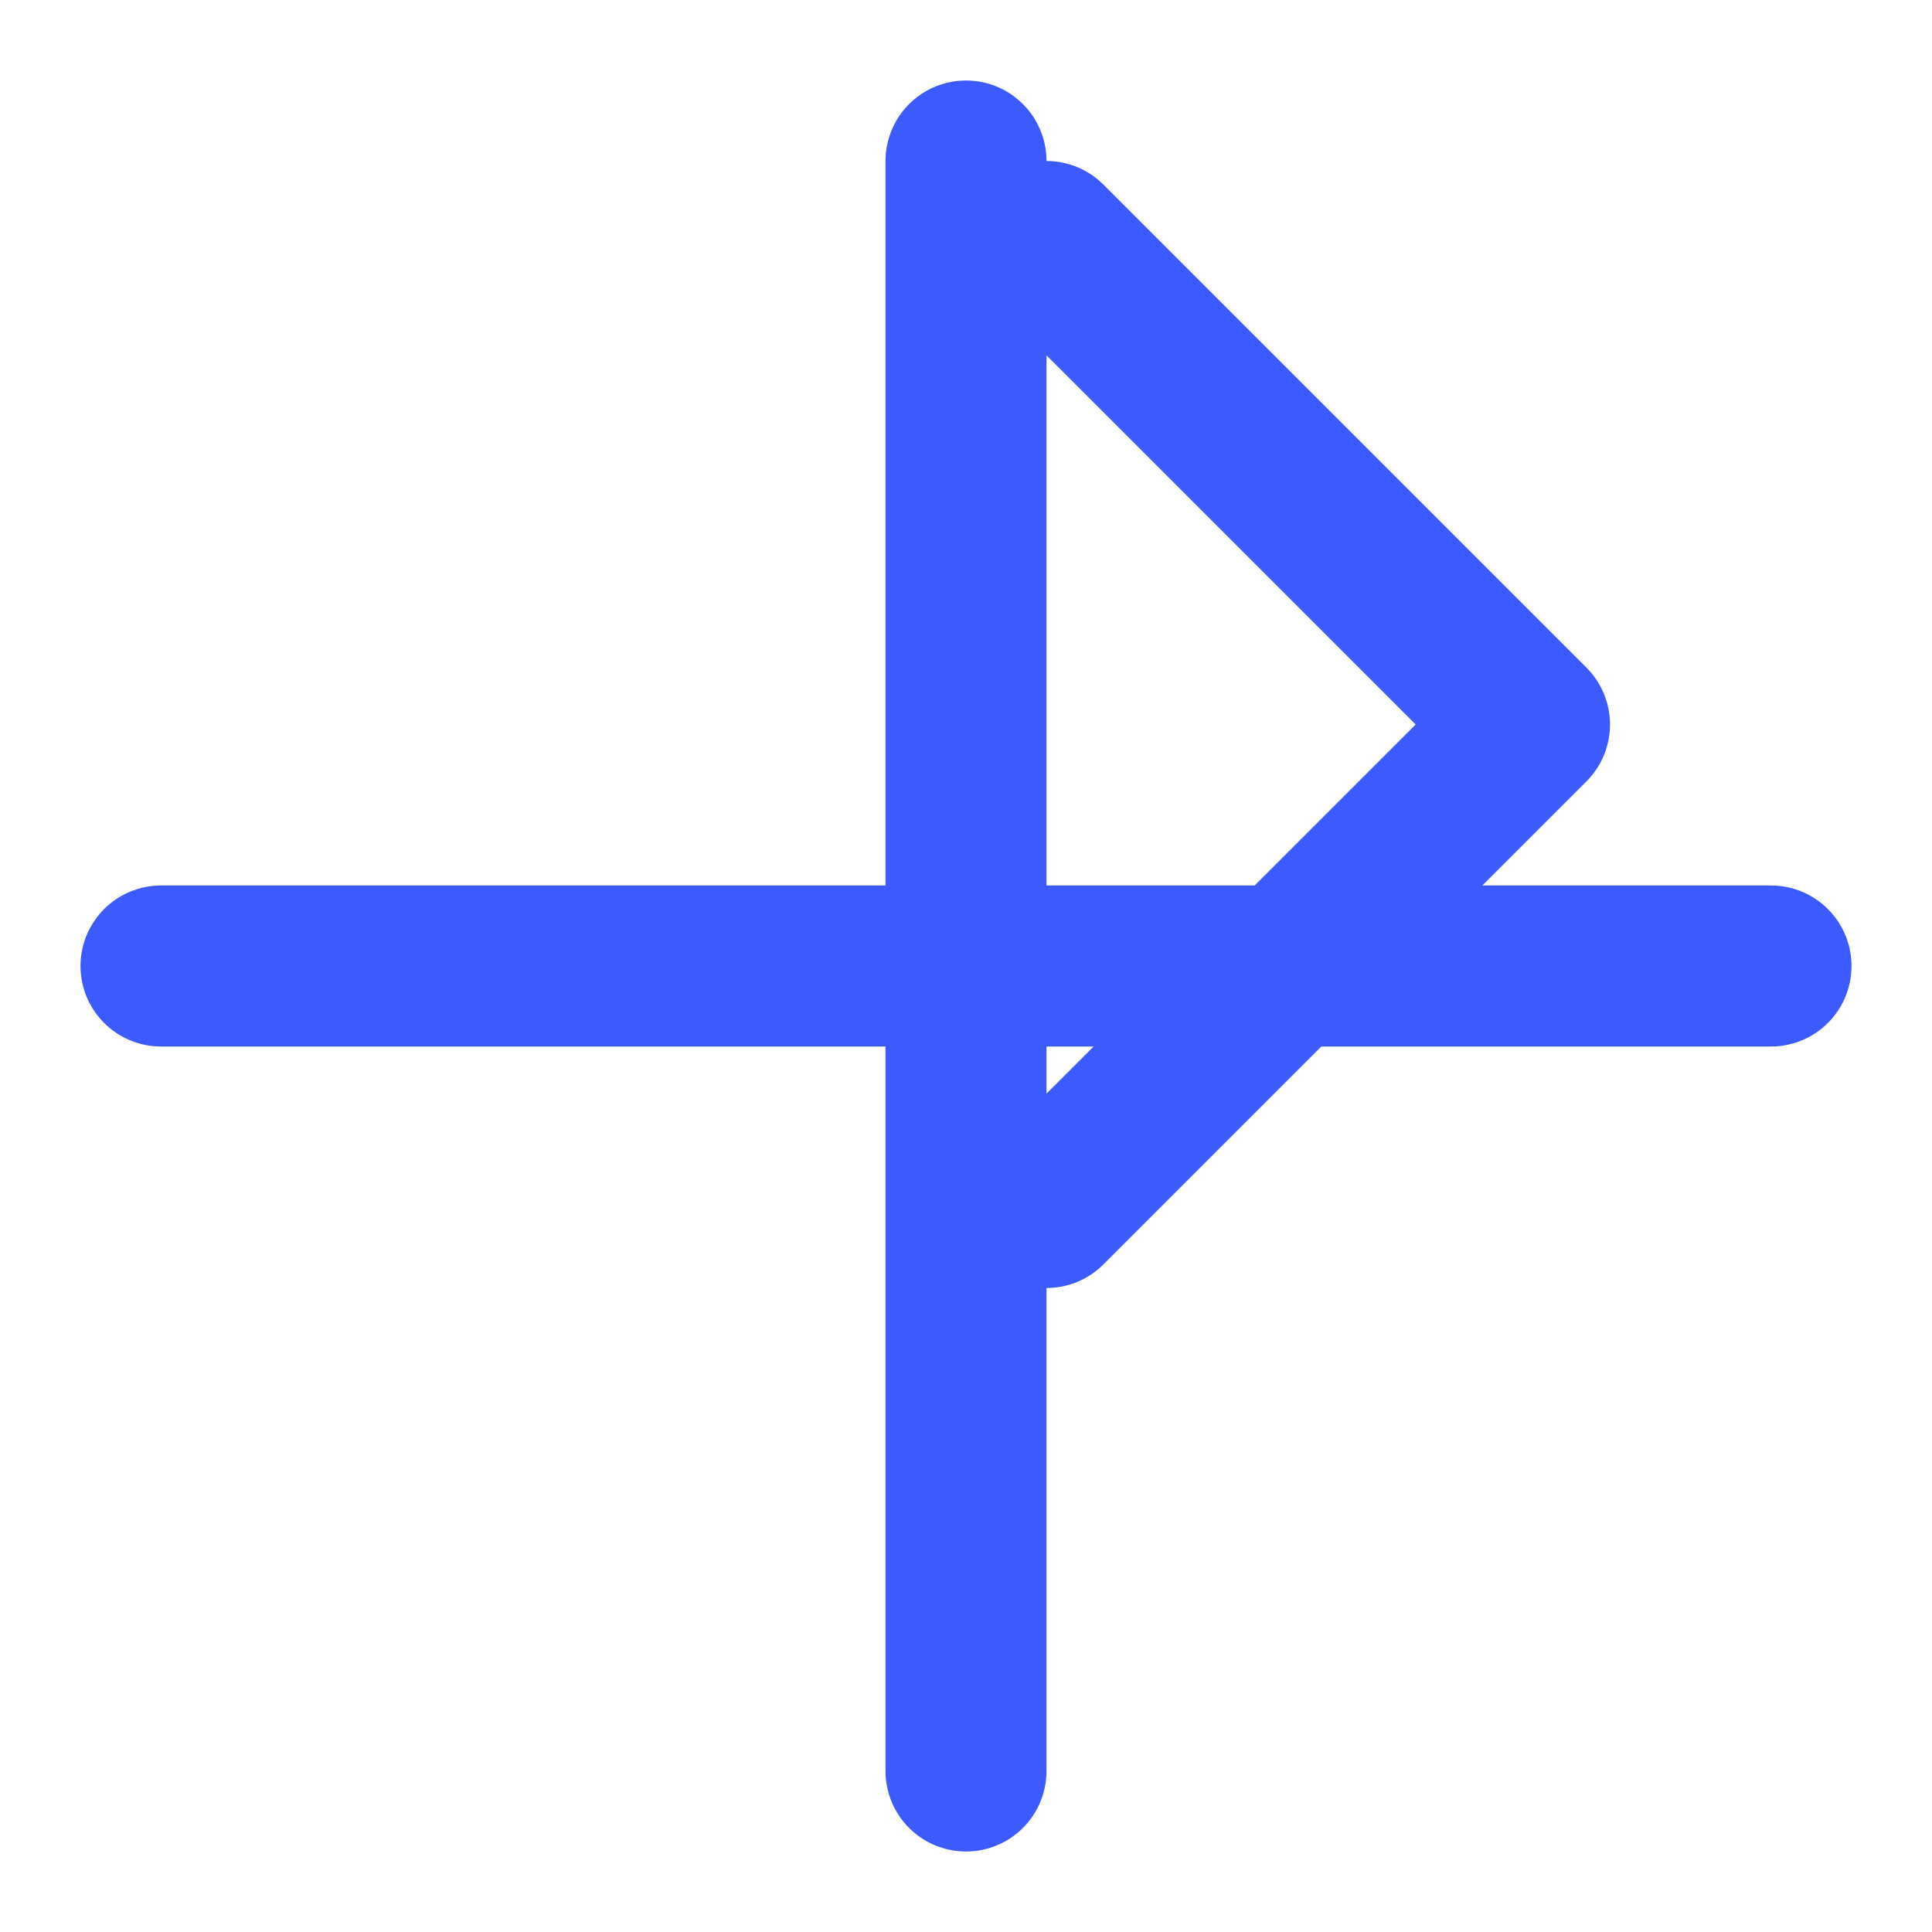 <svg xmlns="http://www.w3.org/2000/svg" width="48" height="48" viewBox="0 0 24 24" fill="none" stroke="#3D5AFE" stroke-width="2" stroke-linecap="round" stroke-linejoin="round">
  <path d="M12 2v20M2 12h20m-9-9l6 6-6 6"/>
</svg>